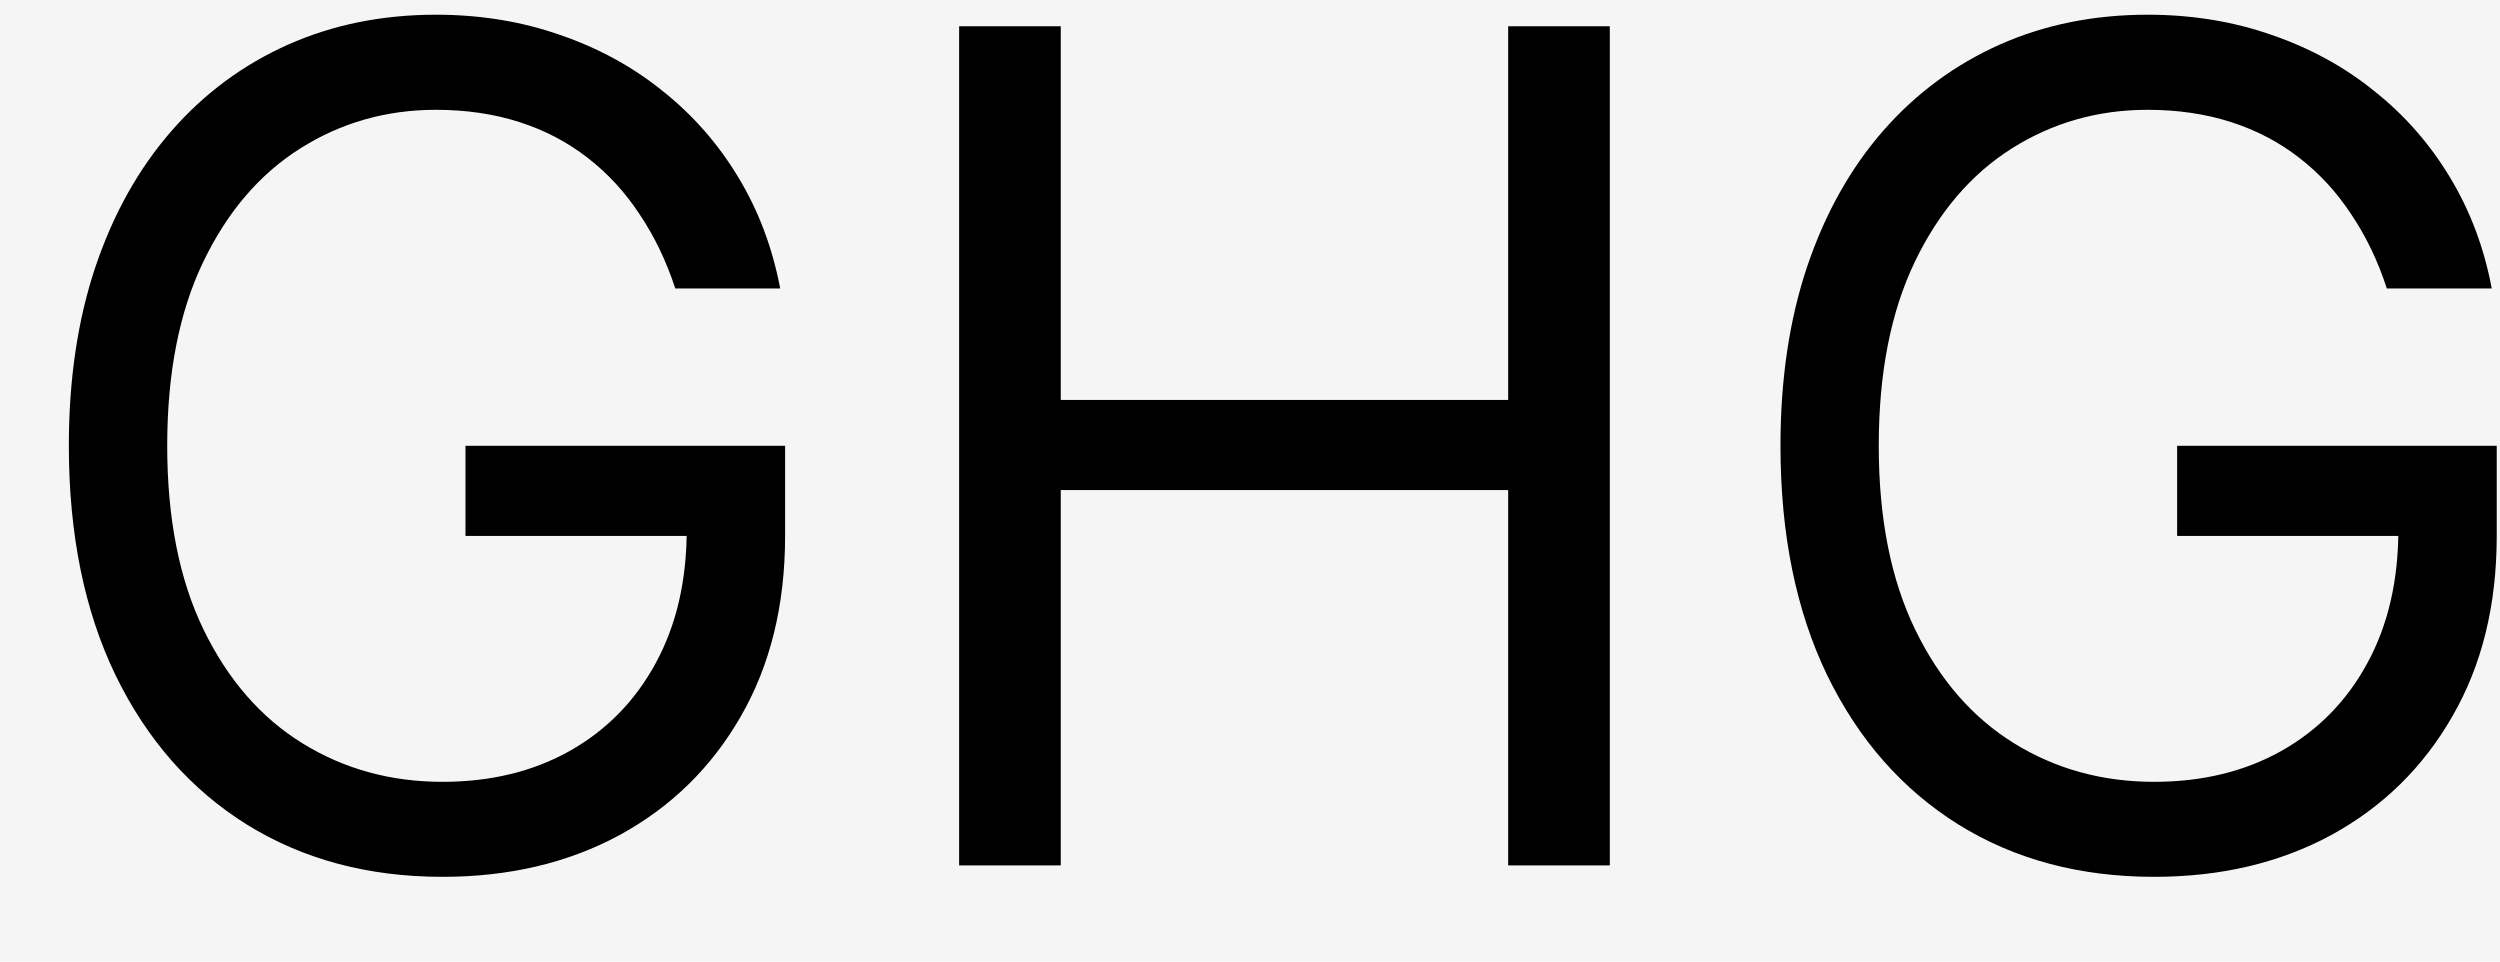 <svg width="26" height="10" viewBox="0 0 26 10" fill="none" xmlns="http://www.w3.org/2000/svg">
<rect width="26" height="10" fill="#F5F5F5"/>
<path d="M7.023 3C6.929 2.713 6.805 2.456 6.652 2.229C6.501 1.999 6.321 1.803 6.111 1.641C5.903 1.479 5.668 1.355 5.403 1.27C5.139 1.185 4.849 1.142 4.534 1.142C4.017 1.142 3.547 1.276 3.124 1.543C2.7 1.81 2.364 2.203 2.114 2.723C1.864 3.243 1.739 3.881 1.739 4.636C1.739 5.392 1.865 6.03 2.118 6.55C2.371 7.07 2.713 7.463 3.145 7.73C3.577 7.997 4.062 8.131 4.602 8.131C5.102 8.131 5.543 8.024 5.923 7.811C6.307 7.595 6.605 7.291 6.818 6.899C7.034 6.504 7.142 6.04 7.142 5.506L7.466 5.574H4.841V4.636H8.165V5.574C8.165 6.293 8.011 6.918 7.705 7.449C7.401 7.98 6.98 8.392 6.443 8.685C5.909 8.974 5.295 9.119 4.602 9.119C3.83 9.119 3.151 8.938 2.565 8.574C1.983 8.21 1.528 7.693 1.202 7.023C0.878 6.352 0.716 5.557 0.716 4.636C0.716 3.946 0.808 3.325 0.993 2.774C1.18 2.22 1.445 1.749 1.786 1.359C2.126 0.97 2.53 0.672 2.996 0.464C3.462 0.257 3.974 0.153 4.534 0.153C4.994 0.153 5.423 0.223 5.821 0.362C6.222 0.499 6.578 0.693 6.891 0.946C7.206 1.196 7.469 1.496 7.679 1.845C7.889 2.192 8.034 2.577 8.114 3H7.023ZM9.975 9V0.273H11.032V4.159H15.685V0.273H16.742V9H15.685V5.097H11.032V9H9.975ZM24.823 3C24.73 2.713 24.606 2.456 24.453 2.229C24.302 1.999 24.122 1.803 23.912 1.641C23.704 1.479 23.468 1.355 23.204 1.27C22.94 1.185 22.65 1.142 22.335 1.142C21.818 1.142 21.348 1.276 20.924 1.543C20.501 1.81 20.164 2.203 19.914 2.723C19.664 3.243 19.539 3.881 19.539 4.636C19.539 5.392 19.666 6.03 19.919 6.55C20.172 7.07 20.514 7.463 20.946 7.73C21.378 7.997 21.863 8.131 22.403 8.131C22.903 8.131 23.343 8.024 23.724 7.811C24.108 7.595 24.406 7.291 24.619 6.899C24.835 6.504 24.943 6.04 24.943 5.506L25.267 5.574H22.642V4.636H25.966V5.574C25.966 6.293 25.812 6.918 25.505 7.449C25.201 7.98 24.781 8.392 24.244 8.685C23.71 8.974 23.096 9.119 22.403 9.119C21.63 9.119 20.951 8.938 20.366 8.574C19.784 8.21 19.329 7.693 19.003 7.023C18.679 6.352 18.517 5.557 18.517 4.636C18.517 3.946 18.609 3.325 18.794 2.774C18.981 2.22 19.245 1.749 19.586 1.359C19.927 0.97 20.331 0.672 20.797 0.464C21.262 0.257 21.775 0.153 22.335 0.153C22.795 0.153 23.224 0.223 23.622 0.362C24.022 0.499 24.379 0.693 24.691 0.946C25.007 1.196 25.27 1.496 25.48 1.845C25.69 2.192 25.835 2.577 25.914 3H24.823Z" fill="black"/>
</svg>

